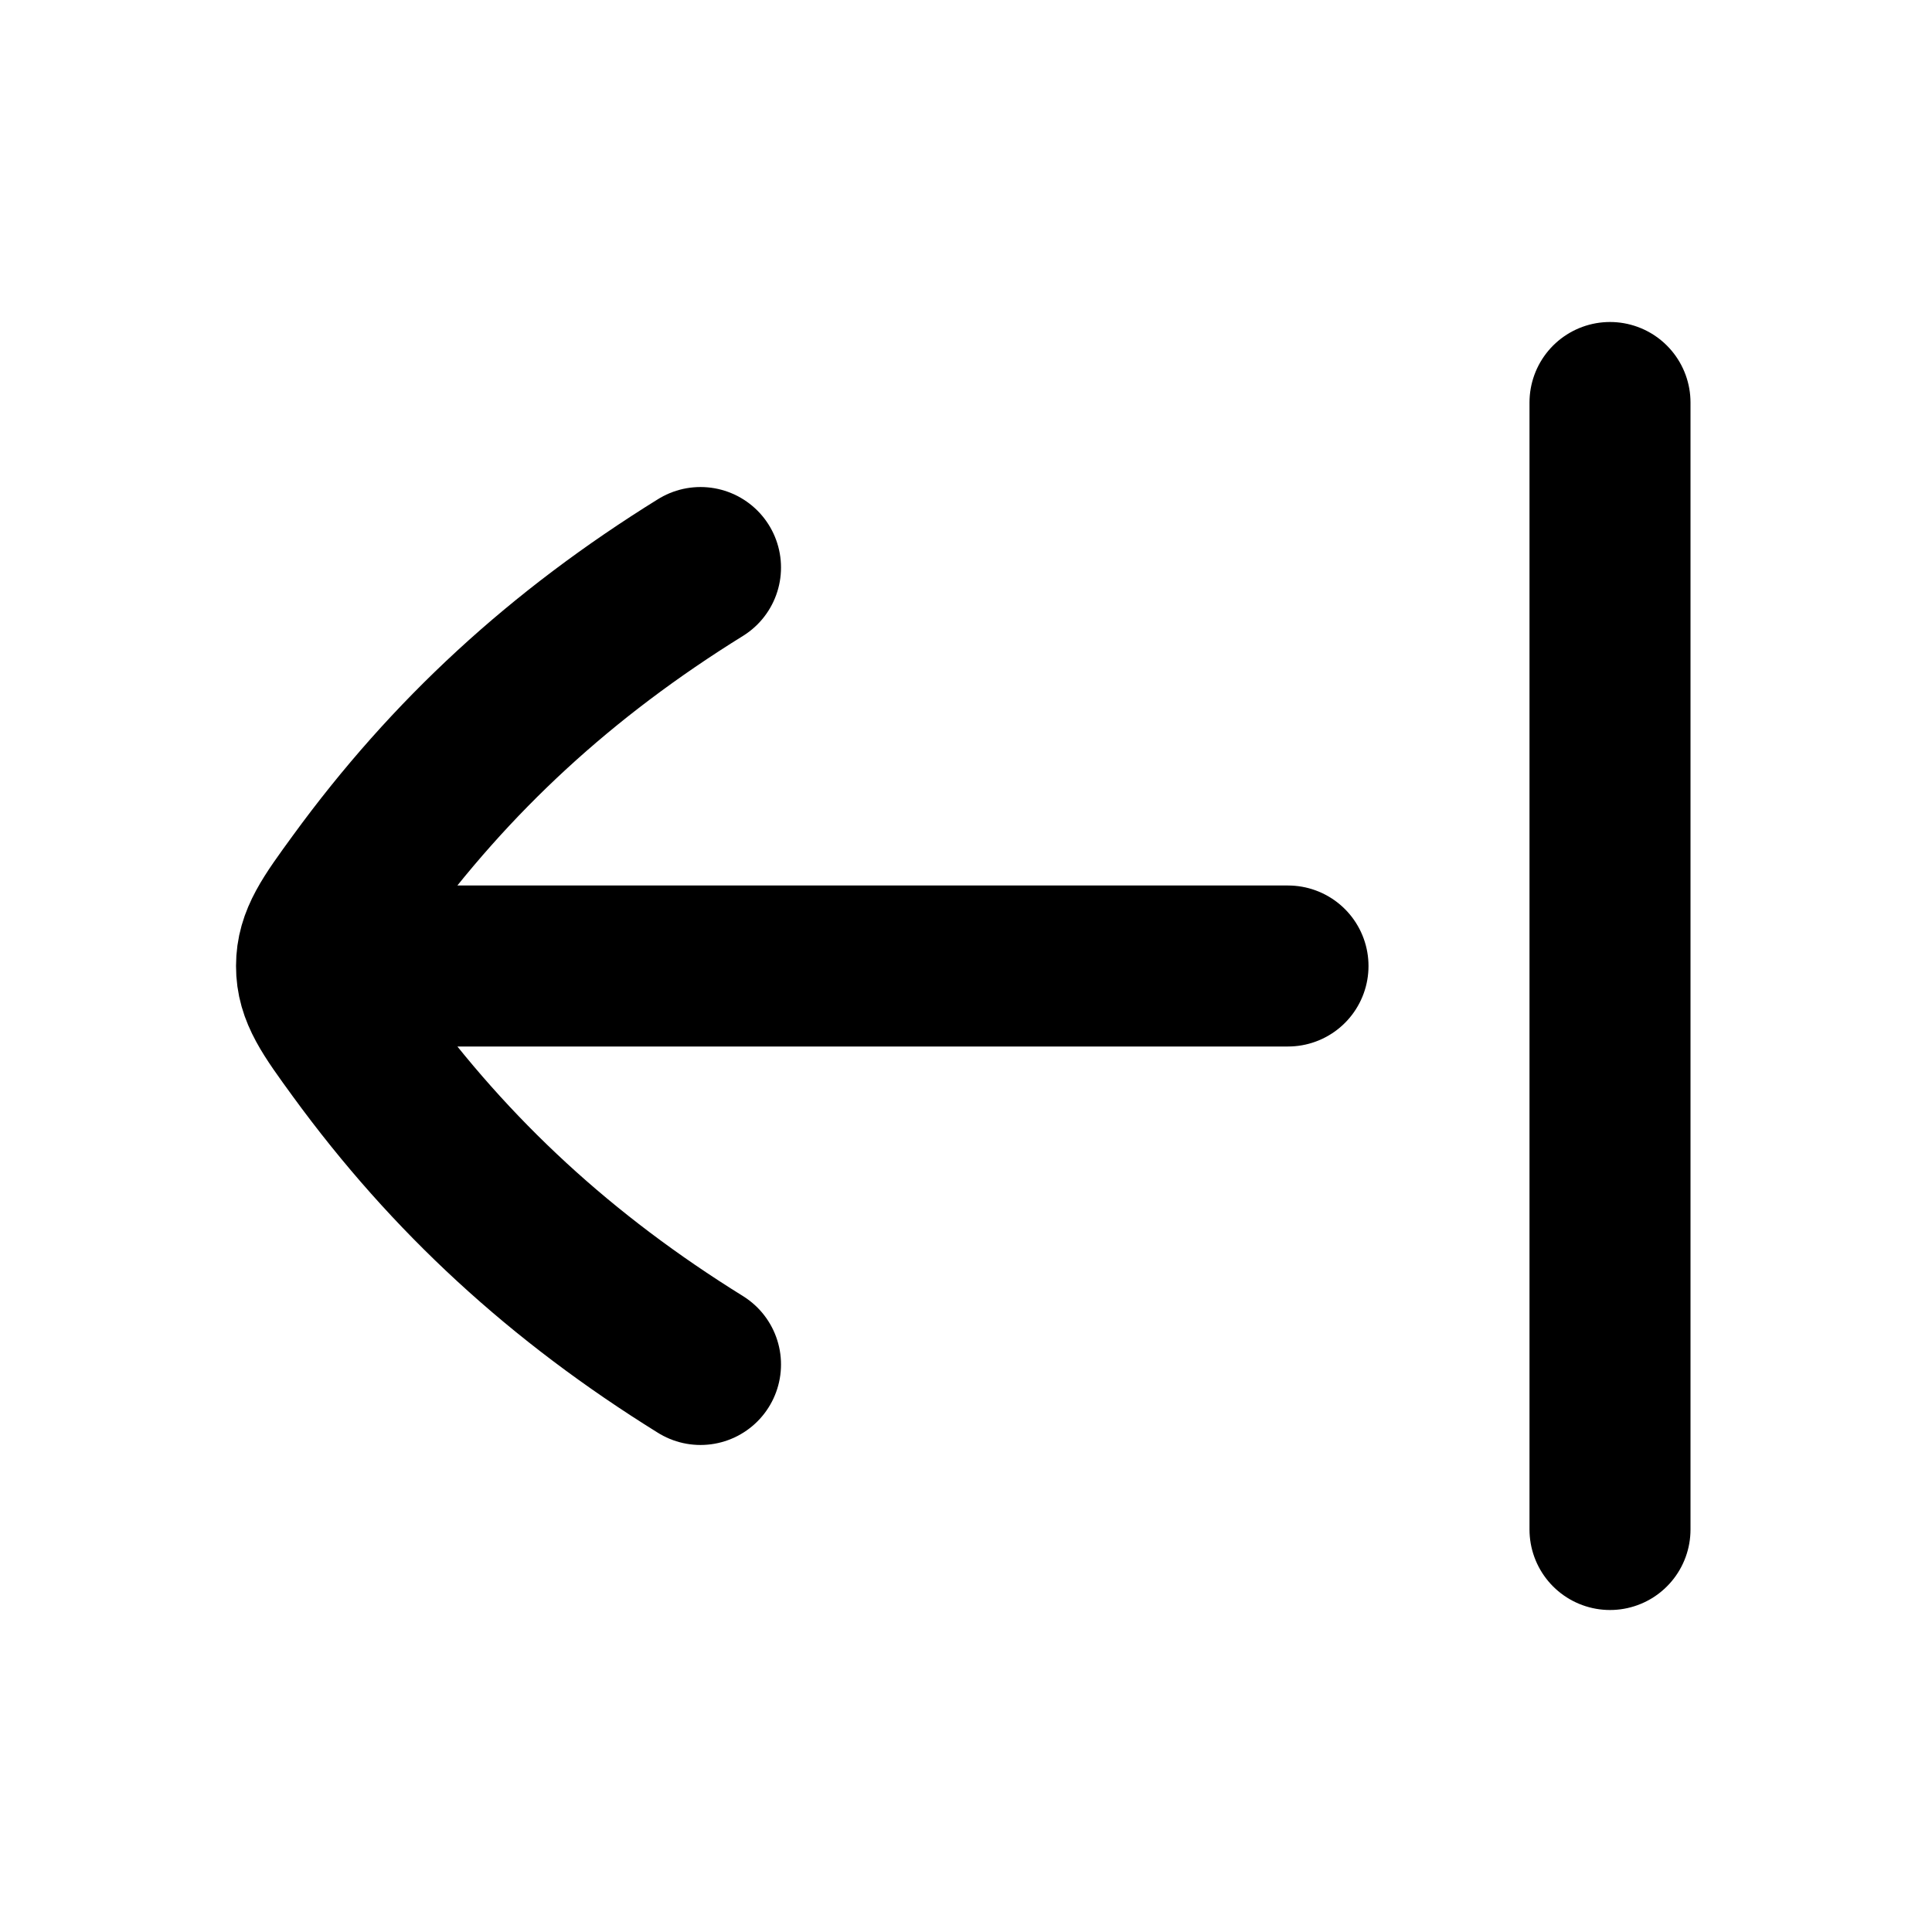 <svg width="24" height="24" viewBox="0 0 24 24" fill="none" xmlns="http://www.w3.org/2000/svg">
    <path d="M8.702 16.95C6.975 15.878 5.601 14.616 4.445 13.03C4.103 12.56 3.931 12.325 3.932 12C3.932 11.674 4.103 11.439 4.445 10.97C5.601 9.383 6.975 8.121 8.702 7.05M4 12L16 12M20 5L20 19" stroke="currentColor" stroke-width="2" stroke-linecap="round" stroke-linejoin="round"/>
</svg>
